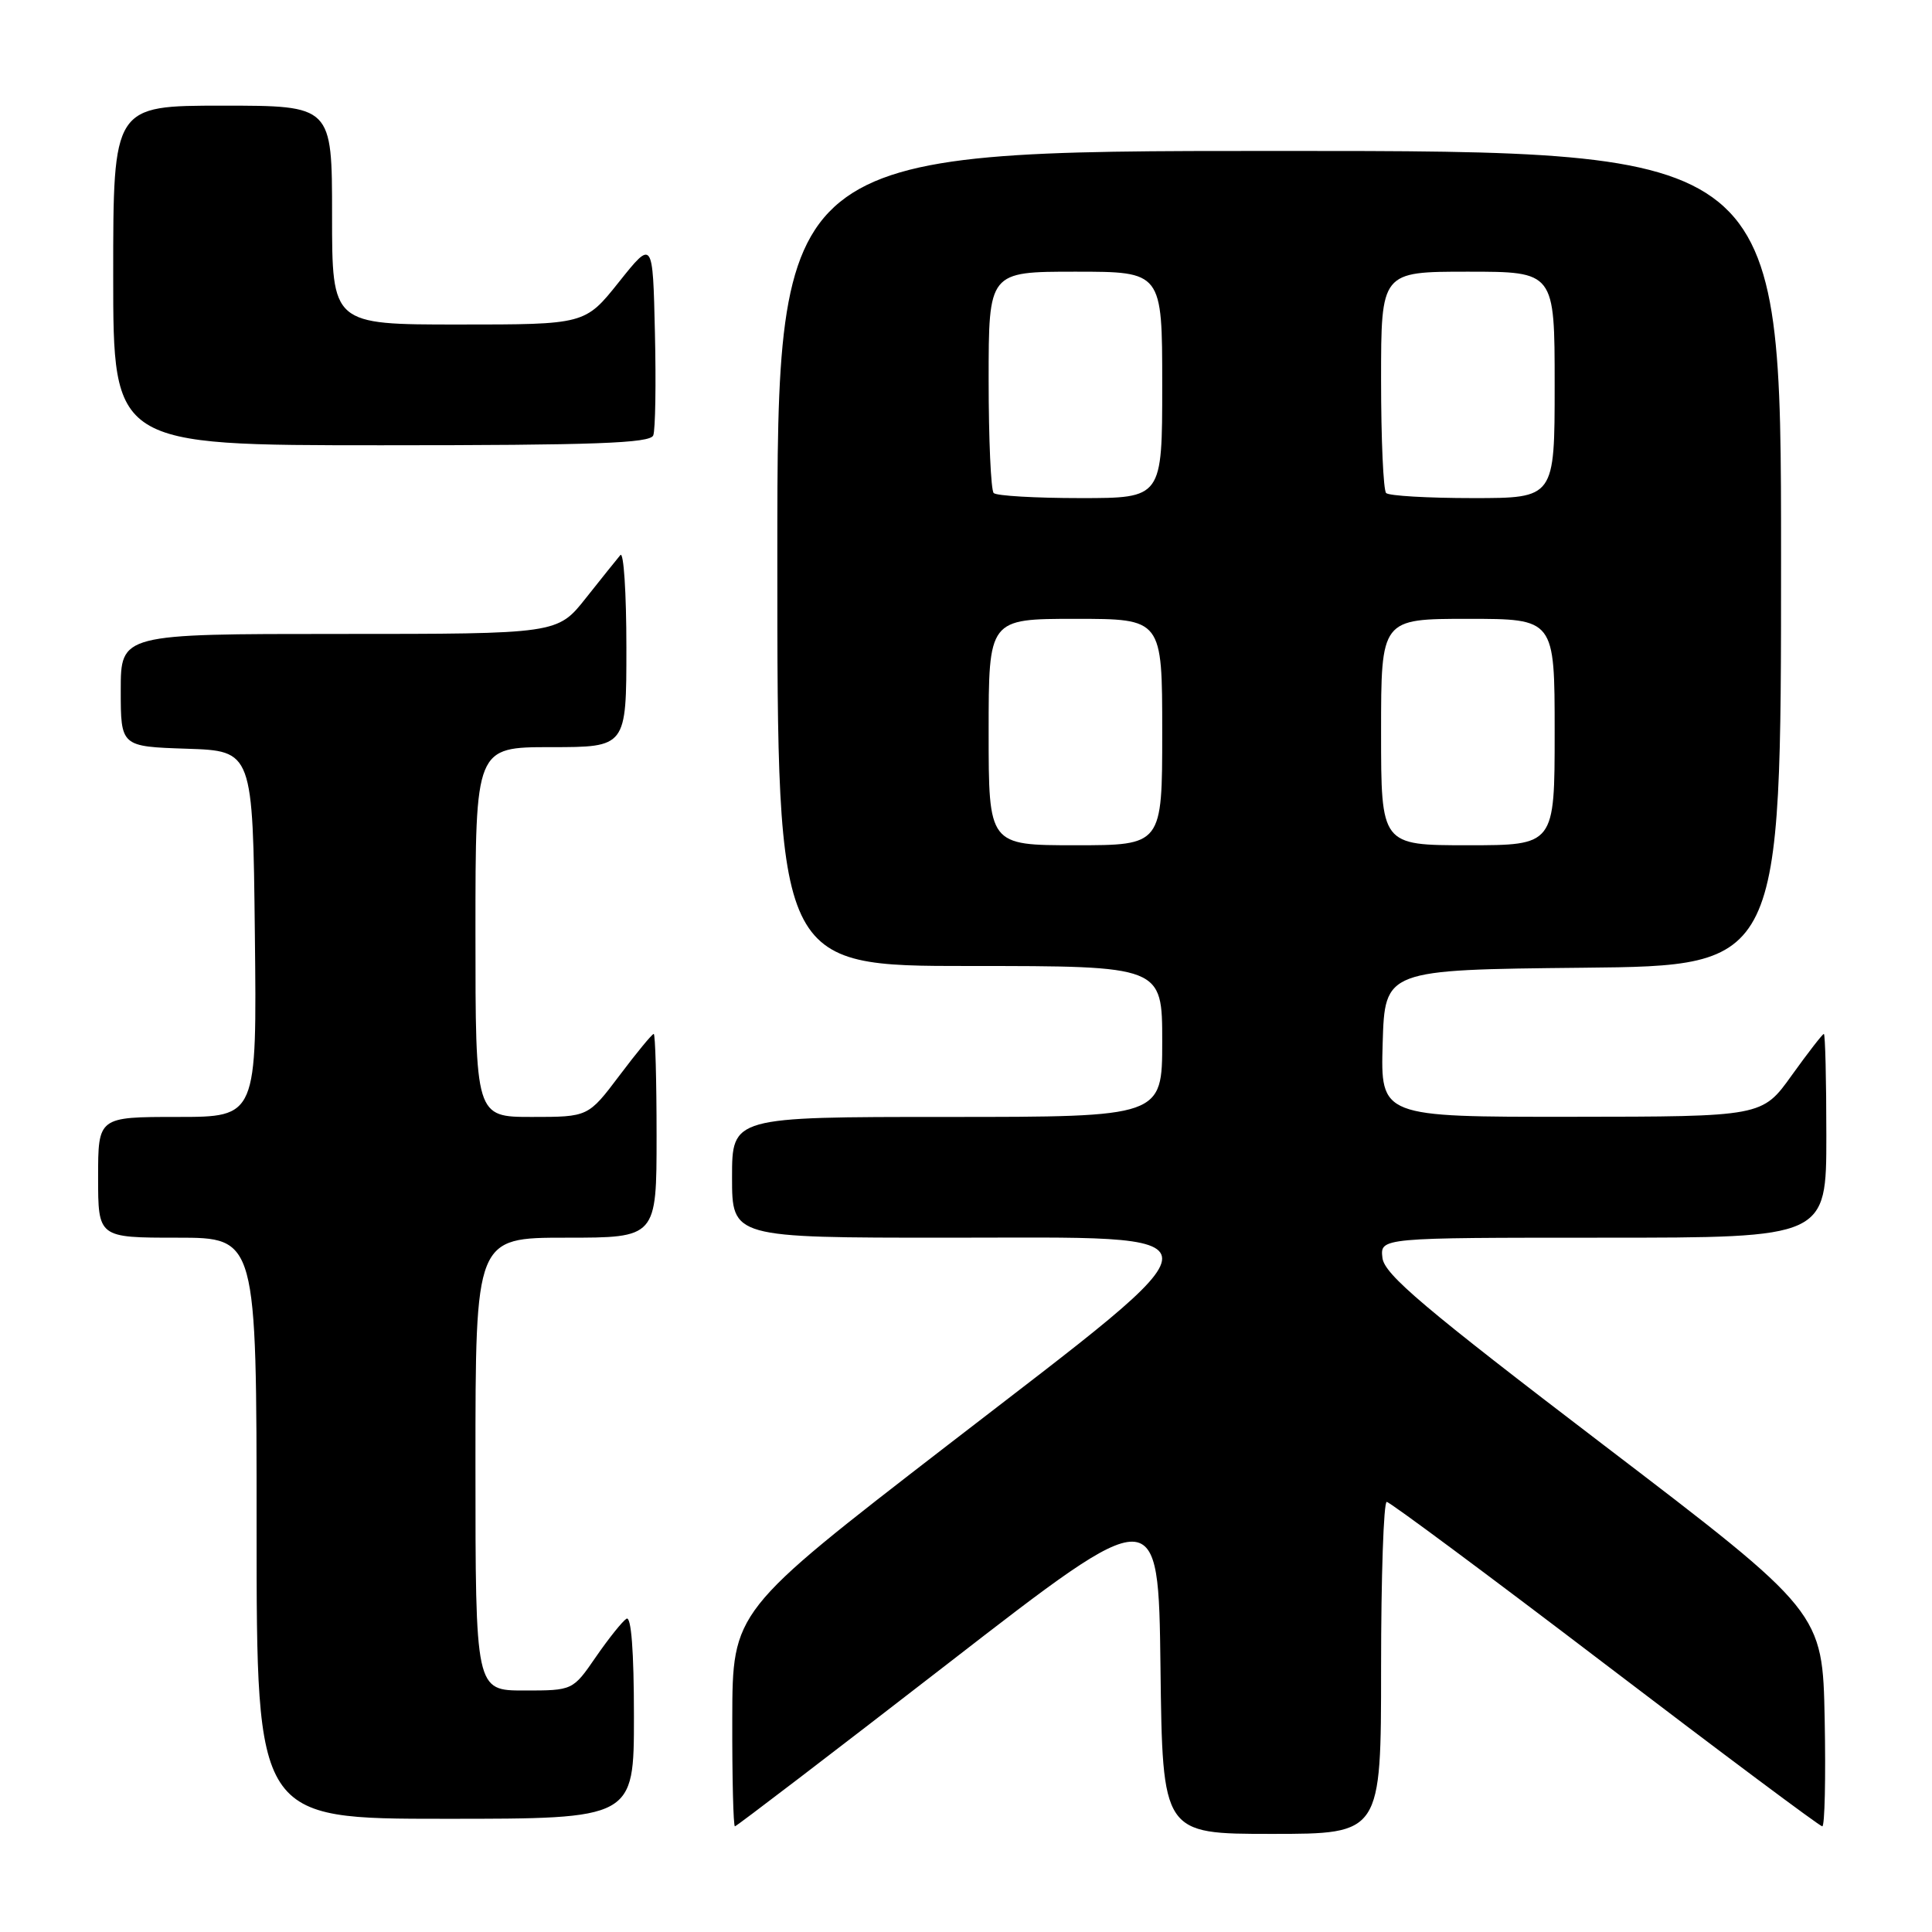 <?xml version="1.0" encoding="UTF-8" standalone="no"?>
<!DOCTYPE svg PUBLIC "-//W3C//DTD SVG 1.1//EN" "http://www.w3.org/Graphics/SVG/1.1/DTD/svg11.dtd" >
<svg xmlns="http://www.w3.org/2000/svg" xmlns:xlink="http://www.w3.org/1999/xlink" version="1.1" viewBox="0 0 256 256">
 <g >
 <path fill="currentColor"
d=" M 183.00 221.00 C 183.00 208.90 183.34 199.00 183.75 199.01 C 184.16 199.02 197.18 208.69 212.69 220.51 C 228.19 232.33 241.14 242.00 241.46 242.00 C 241.79 242.00 241.93 235.61 241.78 227.81 C 241.50 213.61 241.50 213.61 212.50 191.48 C 188.66 173.29 183.44 168.87 183.18 166.68 C 182.87 164.00 182.87 164.00 212.43 164.00 C 242.00 164.00 242.00 164.00 242.00 150.50 C 242.00 143.07 241.85 137.00 241.67 137.00 C 241.50 137.00 239.58 139.47 237.42 142.48 C 233.50 147.96 233.50 147.96 208.21 147.98 C 182.93 148.00 182.93 148.00 183.21 138.25 C 183.50 128.50 183.50 128.50 209.75 128.23 C 236.00 127.97 236.00 127.97 236.00 73.98 C 236.00 20.00 236.00 20.00 169.50 20.00 C 103.00 20.00 103.00 20.00 103.00 74.00 C 103.00 128.00 103.00 128.00 128.50 128.00 C 154.00 128.00 154.00 128.00 154.00 138.00 C 154.00 148.00 154.00 148.00 125.50 148.00 C 97.00 148.00 97.00 148.00 97.00 156.00 C 97.00 164.00 97.00 164.00 125.50 164.00 C 163.48 164.00 163.48 162.23 125.53 191.52 C 97.06 213.50 97.06 213.50 97.03 227.75 C 97.01 235.59 97.17 242.00 97.38 242.00 C 97.58 242.00 110.30 232.28 125.63 220.41 C 153.50 198.82 153.50 198.82 153.77 220.91 C 154.04 243.00 154.04 243.00 168.52 243.00 C 183.00 243.00 183.00 243.00 183.00 221.00 Z  M 84.00 227.44 C 84.00 218.77 83.64 214.10 83.01 214.49 C 82.47 214.83 80.65 217.10 78.96 219.55 C 75.90 224.00 75.90 224.00 69.45 224.00 C 63.00 224.00 63.00 224.00 63.00 194.00 C 63.00 164.00 63.00 164.00 75.00 164.00 C 87.00 164.00 87.00 164.00 87.00 150.50 C 87.00 143.07 86.83 137.00 86.62 137.00 C 86.41 137.00 84.37 139.47 82.09 142.50 C 77.94 148.00 77.94 148.00 70.47 148.00 C 63.00 148.00 63.00 148.00 63.00 123.50 C 63.00 99.00 63.00 99.00 73.00 99.00 C 83.00 99.00 83.00 99.00 83.00 85.80 C 83.00 78.54 82.64 73.03 82.20 73.55 C 81.76 74.07 79.70 76.64 77.63 79.25 C 73.87 84.00 73.87 84.00 44.93 84.00 C 16.00 84.00 16.00 84.00 16.00 91.46 C 16.00 98.92 16.00 98.92 24.75 99.21 C 33.50 99.50 33.50 99.50 33.77 123.75 C 34.04 148.00 34.04 148.00 23.52 148.00 C 13.00 148.00 13.00 148.00 13.00 156.00 C 13.00 164.00 13.00 164.00 23.50 164.00 C 34.00 164.00 34.00 164.00 34.00 202.50 C 34.00 241.00 34.00 241.00 59.00 241.00 C 84.00 241.00 84.00 241.00 84.00 227.44 Z  M 86.56 57.69 C 86.84 56.98 86.94 50.84 86.78 44.06 C 86.50 31.74 86.50 31.74 82.01 37.37 C 77.52 43.00 77.52 43.00 60.76 43.00 C 44.00 43.00 44.00 43.00 44.00 28.50 C 44.00 14.00 44.00 14.00 29.50 14.00 C 15.00 14.00 15.00 14.00 15.00 36.50 C 15.00 59.00 15.00 59.00 50.53 59.00 C 78.84 59.00 86.16 58.73 86.56 57.69 Z  M 131.00 97.00 C 131.00 82.00 131.00 82.00 142.50 82.00 C 154.00 82.00 154.00 82.00 154.00 97.00 C 154.00 112.00 154.00 112.00 142.50 112.00 C 131.00 112.00 131.00 112.00 131.00 97.00 Z  M 183.00 97.00 C 183.00 82.00 183.00 82.00 194.50 82.00 C 206.00 82.00 206.00 82.00 206.00 97.00 C 206.00 112.00 206.00 112.00 194.50 112.00 C 183.00 112.00 183.00 112.00 183.00 97.00 Z  M 131.67 65.33 C 131.30 64.97 131.00 58.22 131.00 50.33 C 131.00 36.00 131.00 36.00 142.50 36.00 C 154.00 36.00 154.00 36.00 154.00 51.00 C 154.00 66.00 154.00 66.00 143.17 66.00 C 137.21 66.00 132.03 65.70 131.67 65.33 Z  M 183.67 65.33 C 183.30 64.97 183.00 58.22 183.00 50.33 C 183.00 36.00 183.00 36.00 194.50 36.00 C 206.00 36.00 206.00 36.00 206.00 51.00 C 206.00 66.00 206.00 66.00 195.17 66.00 C 189.21 66.00 184.03 65.70 183.67 65.33 Z "/>
</g>
</svg>